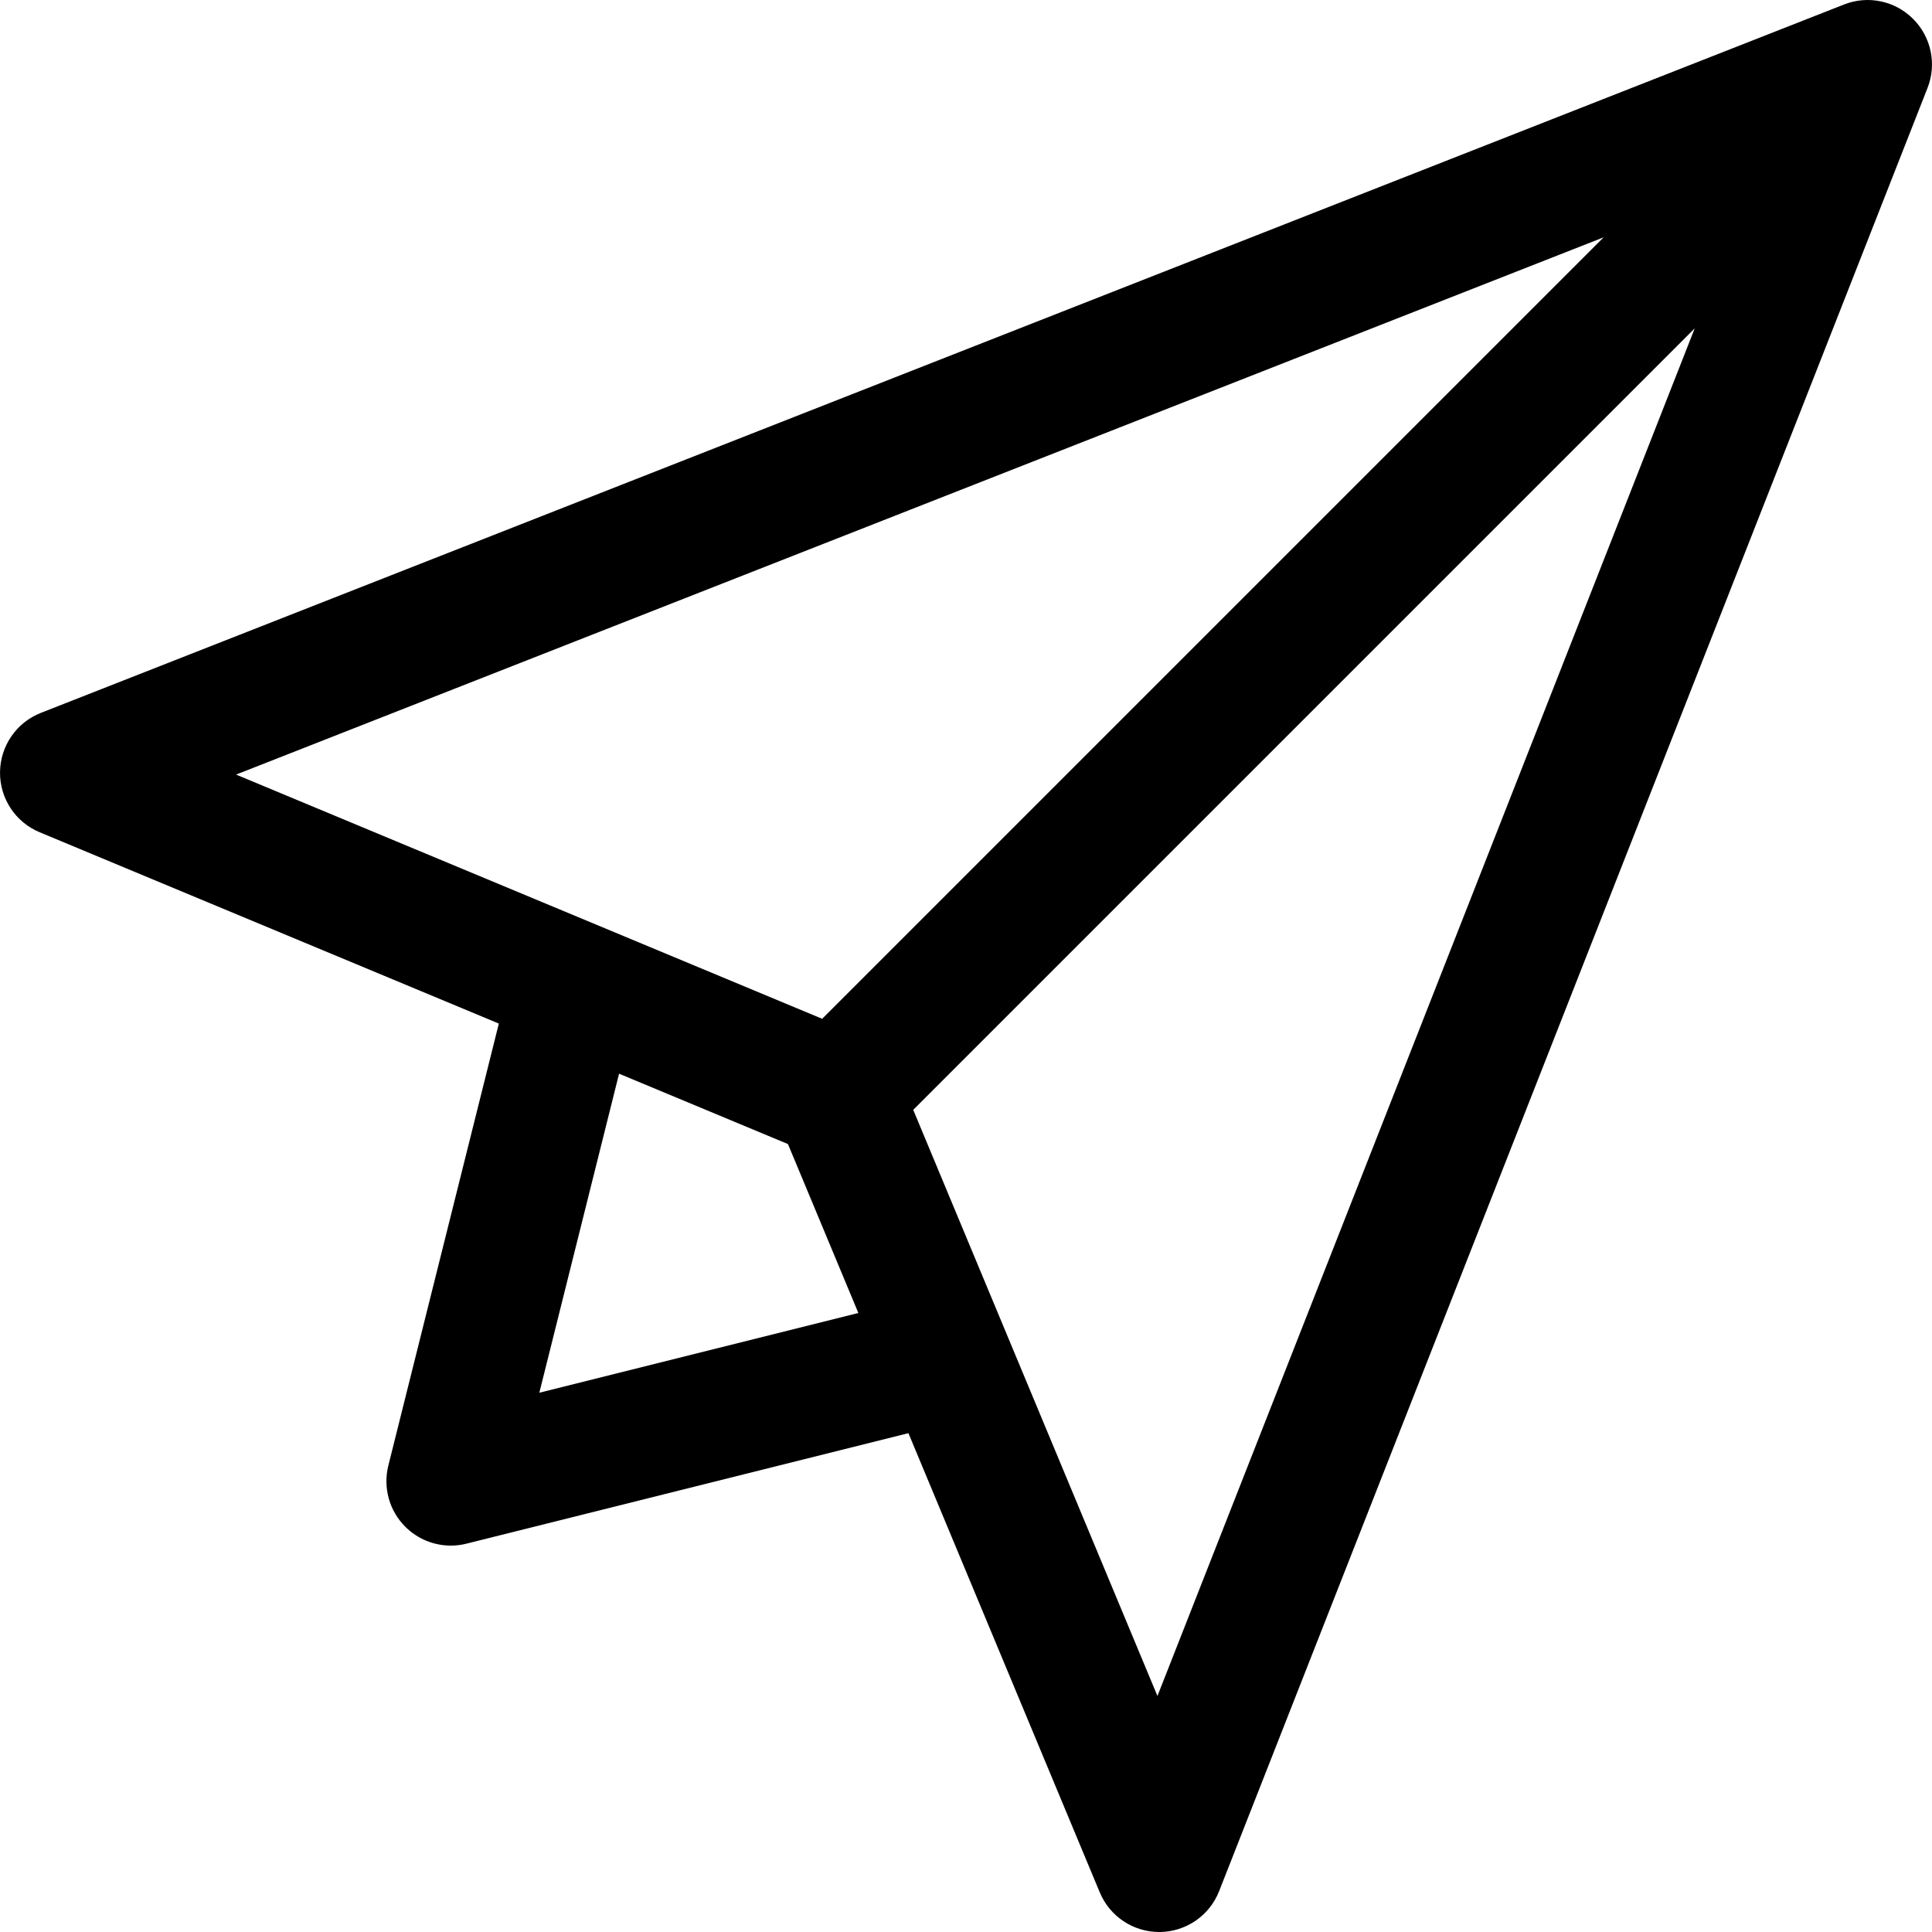 <svg id="Capa_1" enable-background="new 0 0 480.009 480.009" height="512" viewBox="0 0 480.009 480.009" width="512" xmlns="http://www.w3.org/2000/svg"><g><path id="Send_1_" d="m475.317 4.697c-4.5-4.516-11.244-5.92-17.164-3.58l-448 176c-6.06 2.376-10.076 8.204-10.148 14.736-.064 6.516 3.828 12.42 9.844 14.92l114.088 47.536-27.456 109.824c-1.36 5.452.236 11.22 4.212 15.188 3.04 3.032 7.124 4.688 11.312 4.688 1.288 0 2.592-.156 3.884-.484l109.812-27.452 47.54 114.092c2.484 5.968 8.312 9.844 14.764 9.844h.164c6.516-.064 12.344-4.08 14.728-10.156l176-448c2.328-5.924.92-12.656-3.58-17.156zm-76.888 54.264-194.16 194.16-145.616-60.676zm-264.432 287.064 19.812-79.264 41.96 17.484 17.488 41.968zm153.572 75.344-60.676-145.624 194.16-194.16z"/></g></svg>